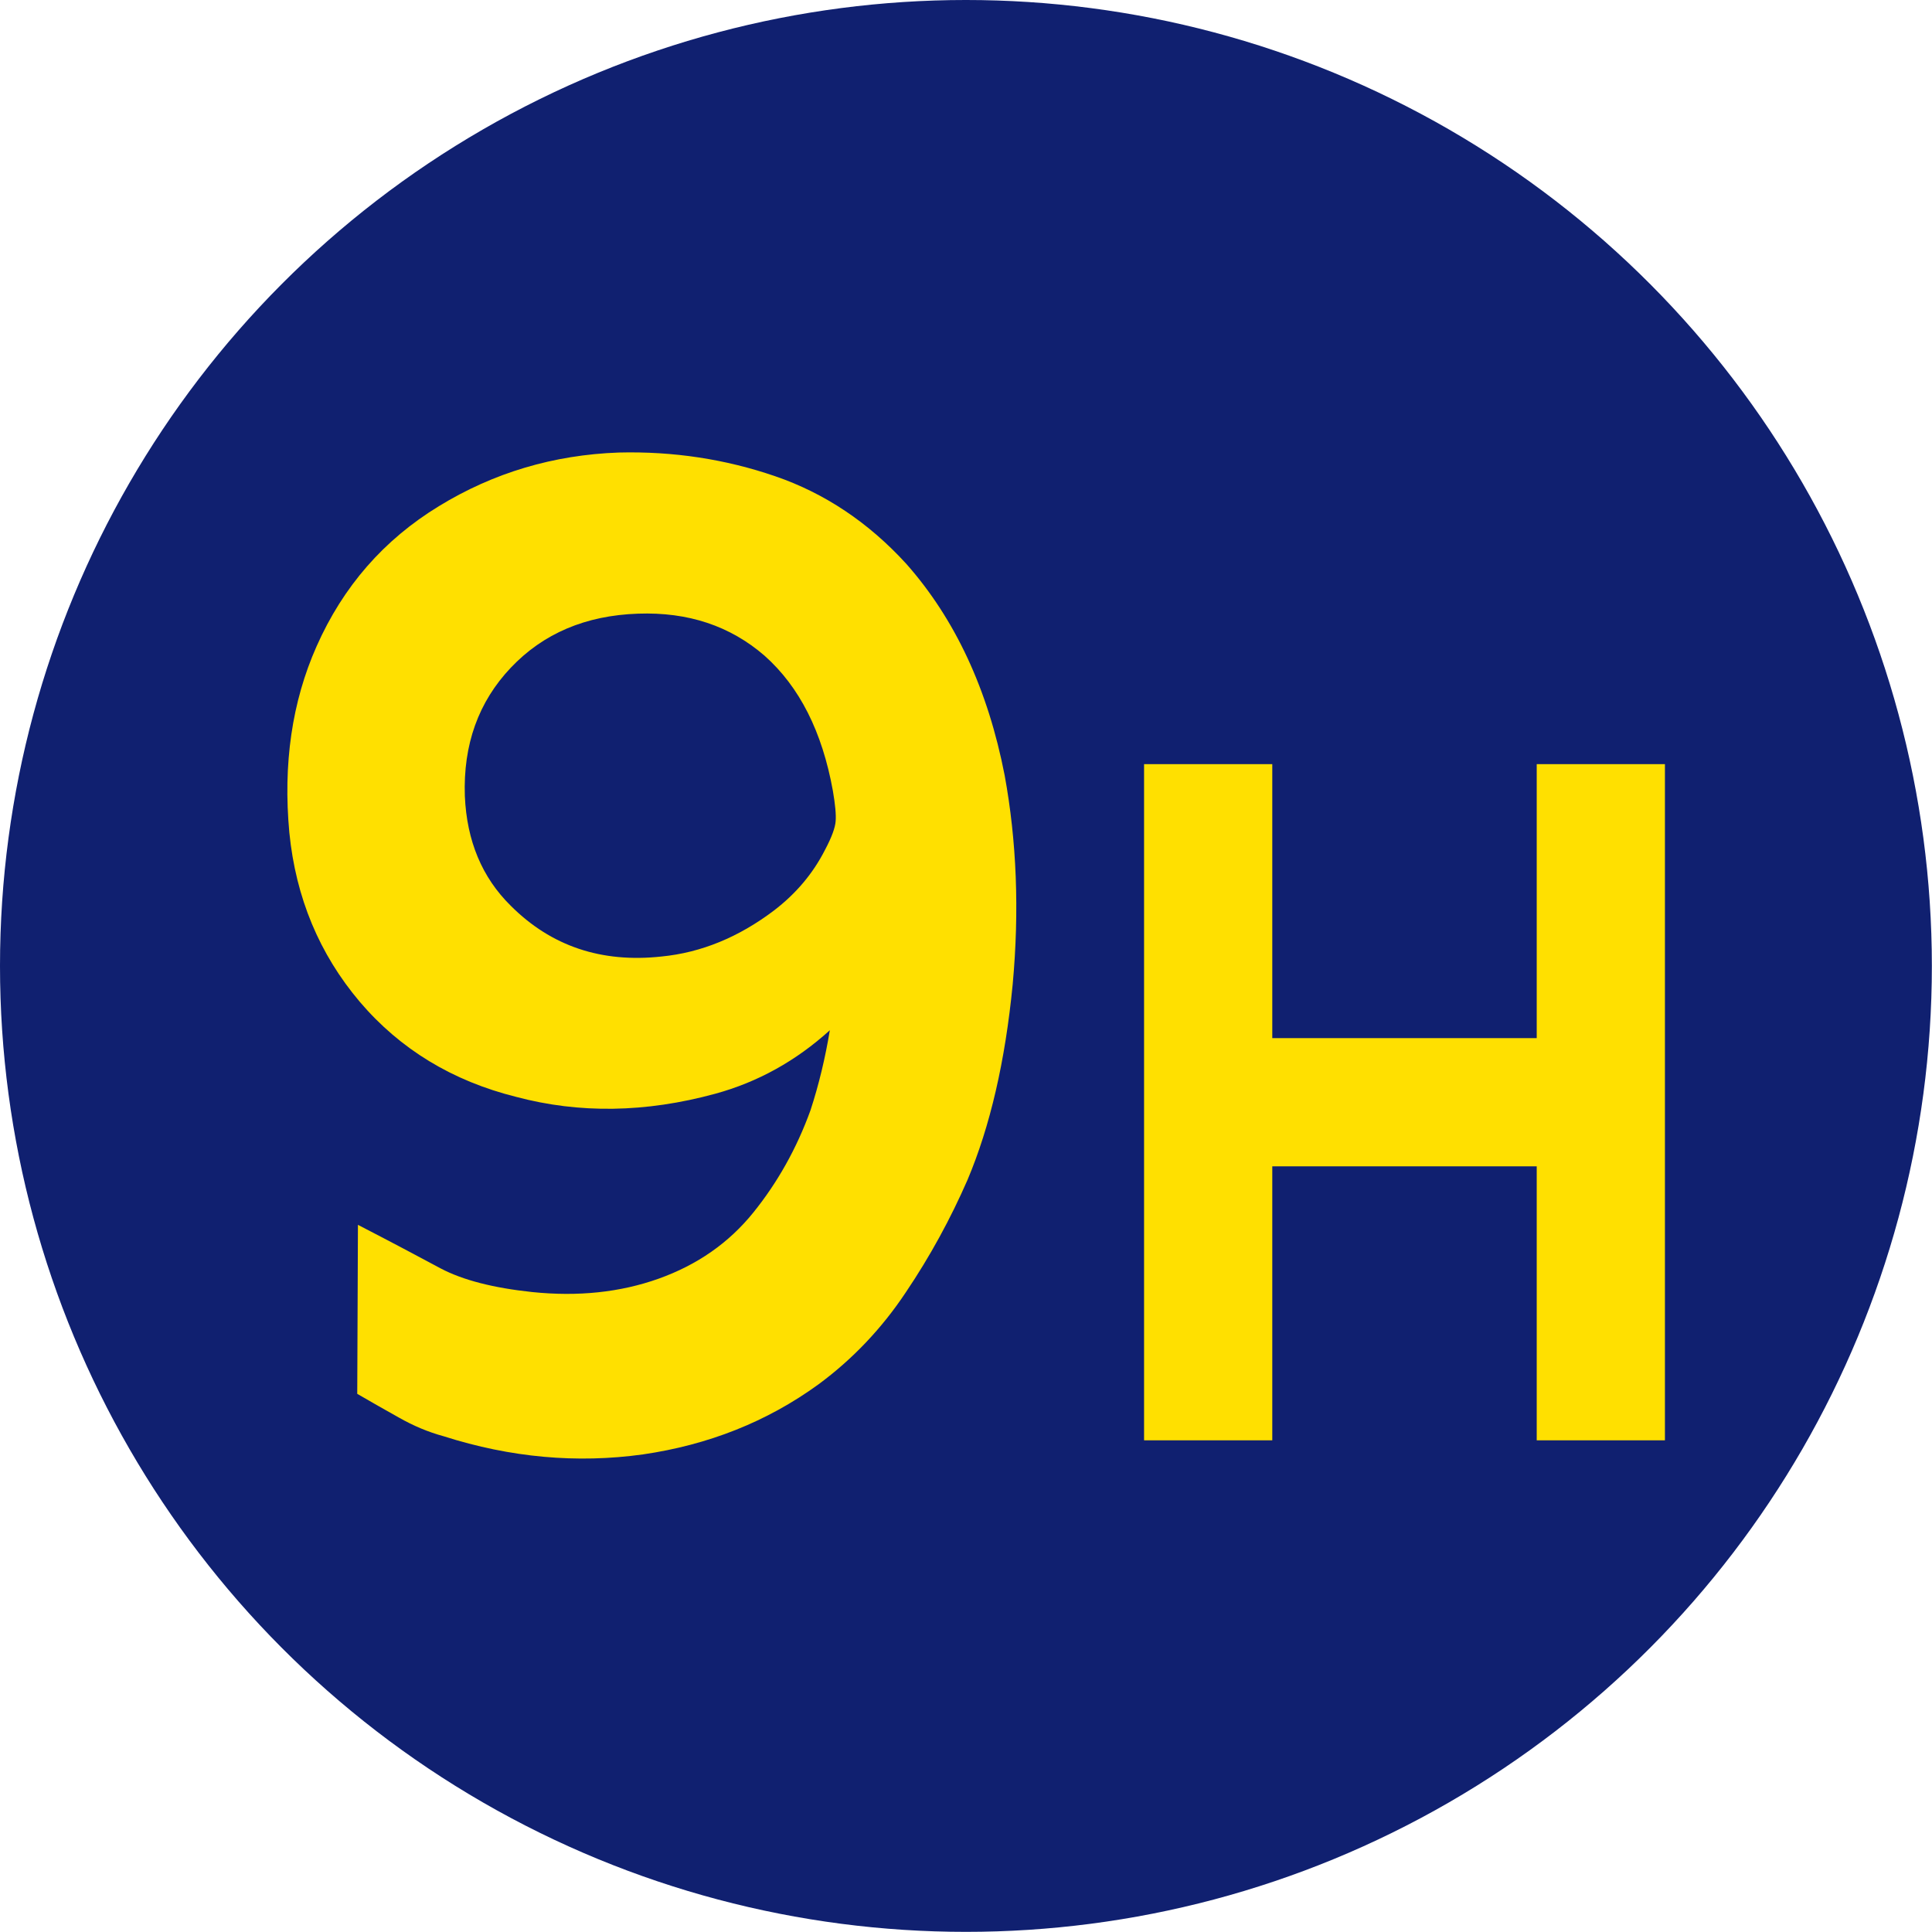 <?xml version="1.0" encoding="UTF-8"?>
<!DOCTYPE svg PUBLIC "-//W3C//DTD SVG 1.1//EN" "http://www.w3.org/Graphics/SVG/1.1/DTD/svg11.dtd">
<!-- Creator: CorelDRAW 2021.5 -->
<svg xmlns="http://www.w3.org/2000/svg" xml:space="preserve" width="590px" height="590px" version="1.1" style="shape-rendering:geometricPrecision; text-rendering:geometricPrecision; image-rendering:optimizeQuality; fill-rule:evenodd; clip-rule:evenodd"
viewBox="0 0 139.69 139.69"
 xmlns:xlink="http://www.w3.org/1999/xlink"
 xmlns:xodm="http://www.corel.com/coreldraw/odm/2003">
 <defs>
  <style type="text/css">
   <![CDATA[
    .fil0 {fill:#102070}
    .fil2 {fill:#FFE000}
    .fil1 {fill:#FFE000;fill-rule:nonzero}
   ]]>
  </style>
 </defs>
 <g id="Layer_x0020_1">
  <circle class="fil0" cx="69.84" cy="69.84" r="69.84"/>
  <path class="fil1" d="M58.6 80.28c0.61,-1.86 1.07,-3.8 1.4,-5.79 -2.45,2.22 -5.21,3.75 -8.28,4.59 -5.05,1.38 -9.84,1.44 -14.39,0.23 -4.62,-1.15 -8.4,-3.45 -11.32,-6.88 -2.91,-3.44 -4.62,-7.51 -5.09,-12.23 -0.46,-4.97 0.19,-9.46 1.97,-13.47 1.92,-4.33 4.86,-7.7 8.84,-10.13 3.95,-2.42 8.29,-3.71 13,-3.88 3.95,-0.1 7.73,0.48 11.31,1.71 3.59,1.23 6.76,3.35 9.49,6.34 3.52,3.98 5.9,9.07 7.11,15.29 0.87,4.75 1.07,9.79 0.58,15.12 -0.54,5.55 -1.63,10.26 -3.27,14.14 -1.22,2.79 -2.69,5.5 -4.45,8.11 -1.74,2.62 -3.86,4.85 -6.33,6.67 -3.72,2.7 -7.95,4.37 -12.69,5.06 -4.77,0.66 -9.56,0.23 -14.39,-1.31 -1.14,-0.31 -2.2,-0.76 -3.24,-1.35 -1.02,-0.57 -2.04,-1.15 -3.02,-1.72l0.05 -12.22c2.4,1.24 4.4,2.3 5.98,3.15 1.59,0.84 3.79,1.41 6.62,1.71 3.3,0.34 6.35,0.03 9.15,-0.97 2.79,-1 5.06,-2.58 6.83,-4.77 1.76,-2.18 3.14,-4.64 4.14,-7.4zm-10.78 -11.12c2.88,-0.28 5.59,-1.4 8.13,-3.32 1.6,-1.22 2.83,-2.68 3.7,-4.39 0.49,-0.92 0.74,-1.62 0.77,-2.08 0.04,-0.46 -0.03,-1.2 -0.2,-2.19 -0.77,-4.27 -2.41,-7.52 -4.94,-9.77 -2.48,-2.15 -5.52,-3.17 -9.15,-3.04 -3.79,0.13 -6.85,1.43 -9.2,3.91 -2.33,2.46 -3.45,5.55 -3.32,9.28 0.14,3.24 1.24,5.88 3.32,7.93 2.93,2.93 6.56,4.14 10.89,3.67z"/>
  <polygon class="fil2" points="82.72,104.14 91.99,104.14 91.99,84.33 111.11,84.33 111.11,104.14 120.38,104.14 120.38,55.25 111.11,55.25 111.11,75.06 91.99,75.06 91.99,55.25 82.72,55.25 "/>
 </g>
</svg>
